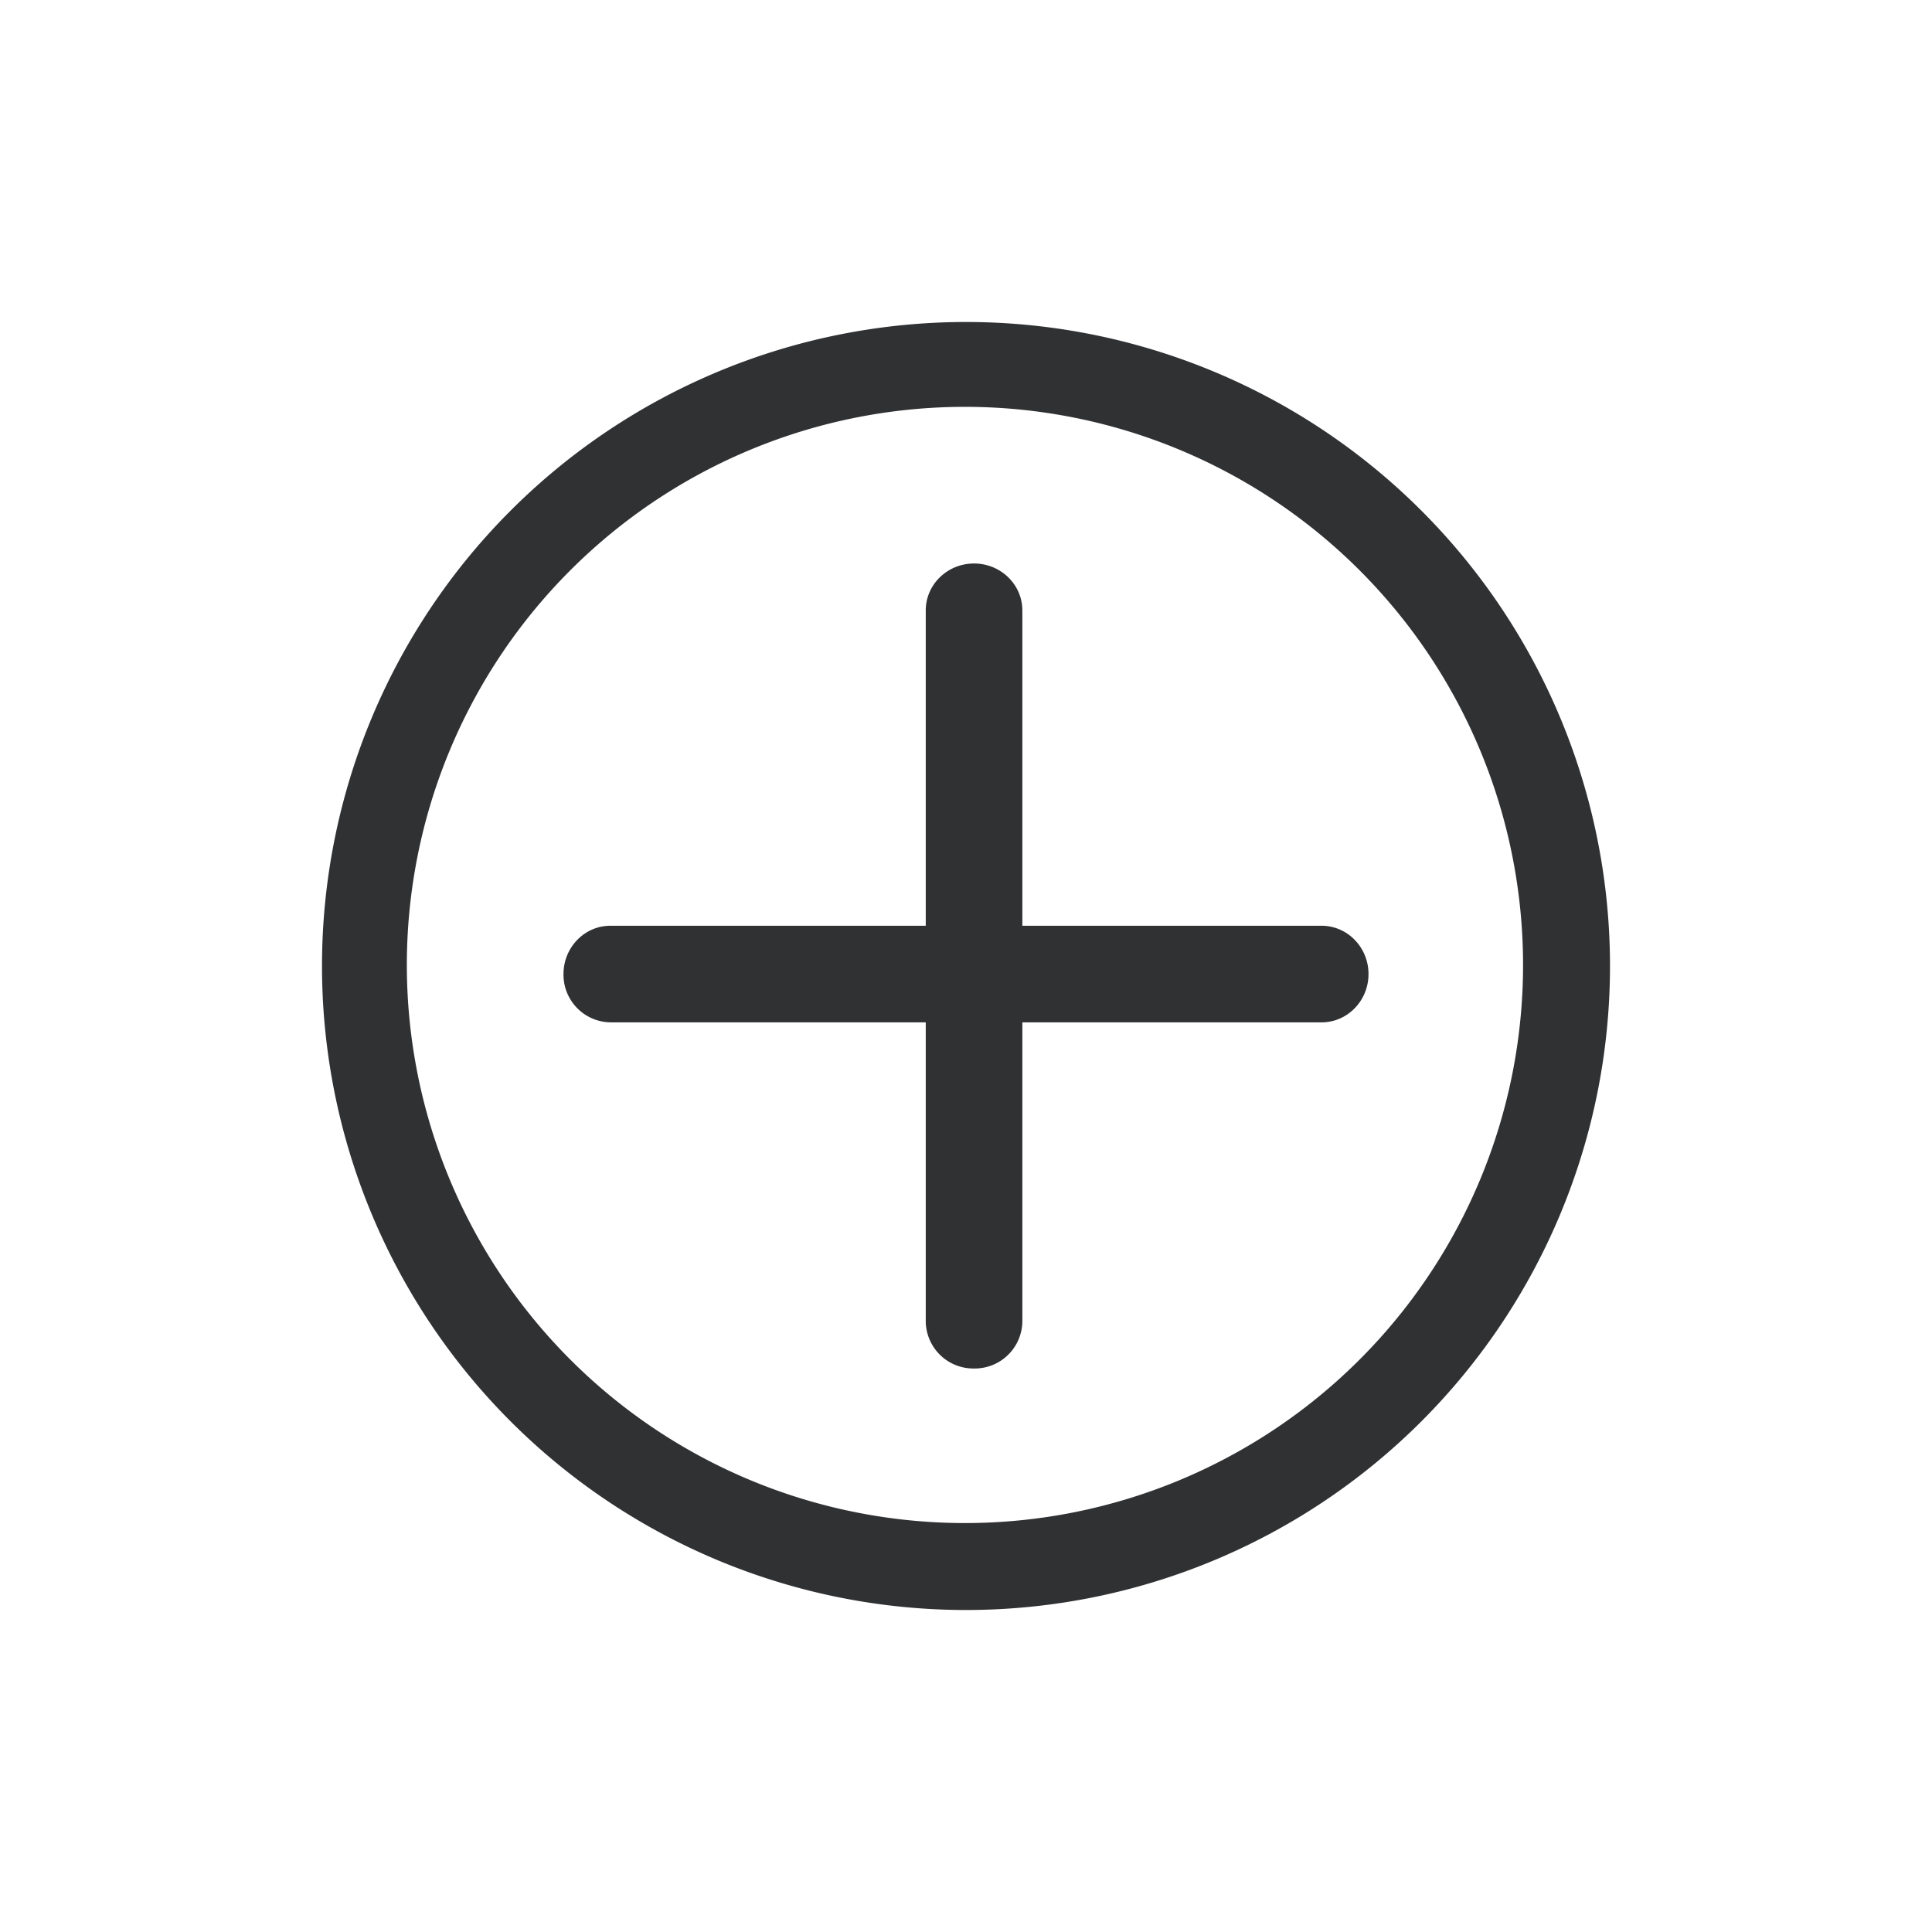 <?xml version="1.0" standalone="no"?><!DOCTYPE svg PUBLIC "-//W3C//DTD SVG 1.1//EN" "http://www.w3.org/Graphics/SVG/1.1/DTD/svg11.dtd"><svg t="1596425011171" class="icon" viewBox="0 0 1024 1024" version="1.1" xmlns="http://www.w3.org/2000/svg" p-id="1469" xmlns:xlink="http://www.w3.org/1999/xlink" width="200" height="200"><defs><style type="text/css"></style></defs><path d="M512 853.333a341.333 341.333 0 1 1 0-682.667 341.333 341.333 0 0 1 0 682.667z m-0.555-46.08a295.808 295.808 0 1 0 0-591.616 295.808 295.808 0 0 0 0 591.616z" fill="#303133" p-id="1470"></path><path d="M490.667 490.667V323.541c0-13.739 11.477-24.875 25.6-24.875 14.123 0 25.6 11.136 25.6 24.875V490.667h158.592c13.739 0 24.875 11.477 24.875 25.6 0 14.123-11.136 25.6-24.875 25.6H541.867v158.592a25.259 25.259 0 0 1-25.6 24.875 25.259 25.259 0 0 1-25.6-24.875V541.867H323.541A25.259 25.259 0 0 1 298.667 516.267c0-14.123 11.136-25.6 24.875-25.6H490.667z" fill="#303133" p-id="1471"></path></svg>